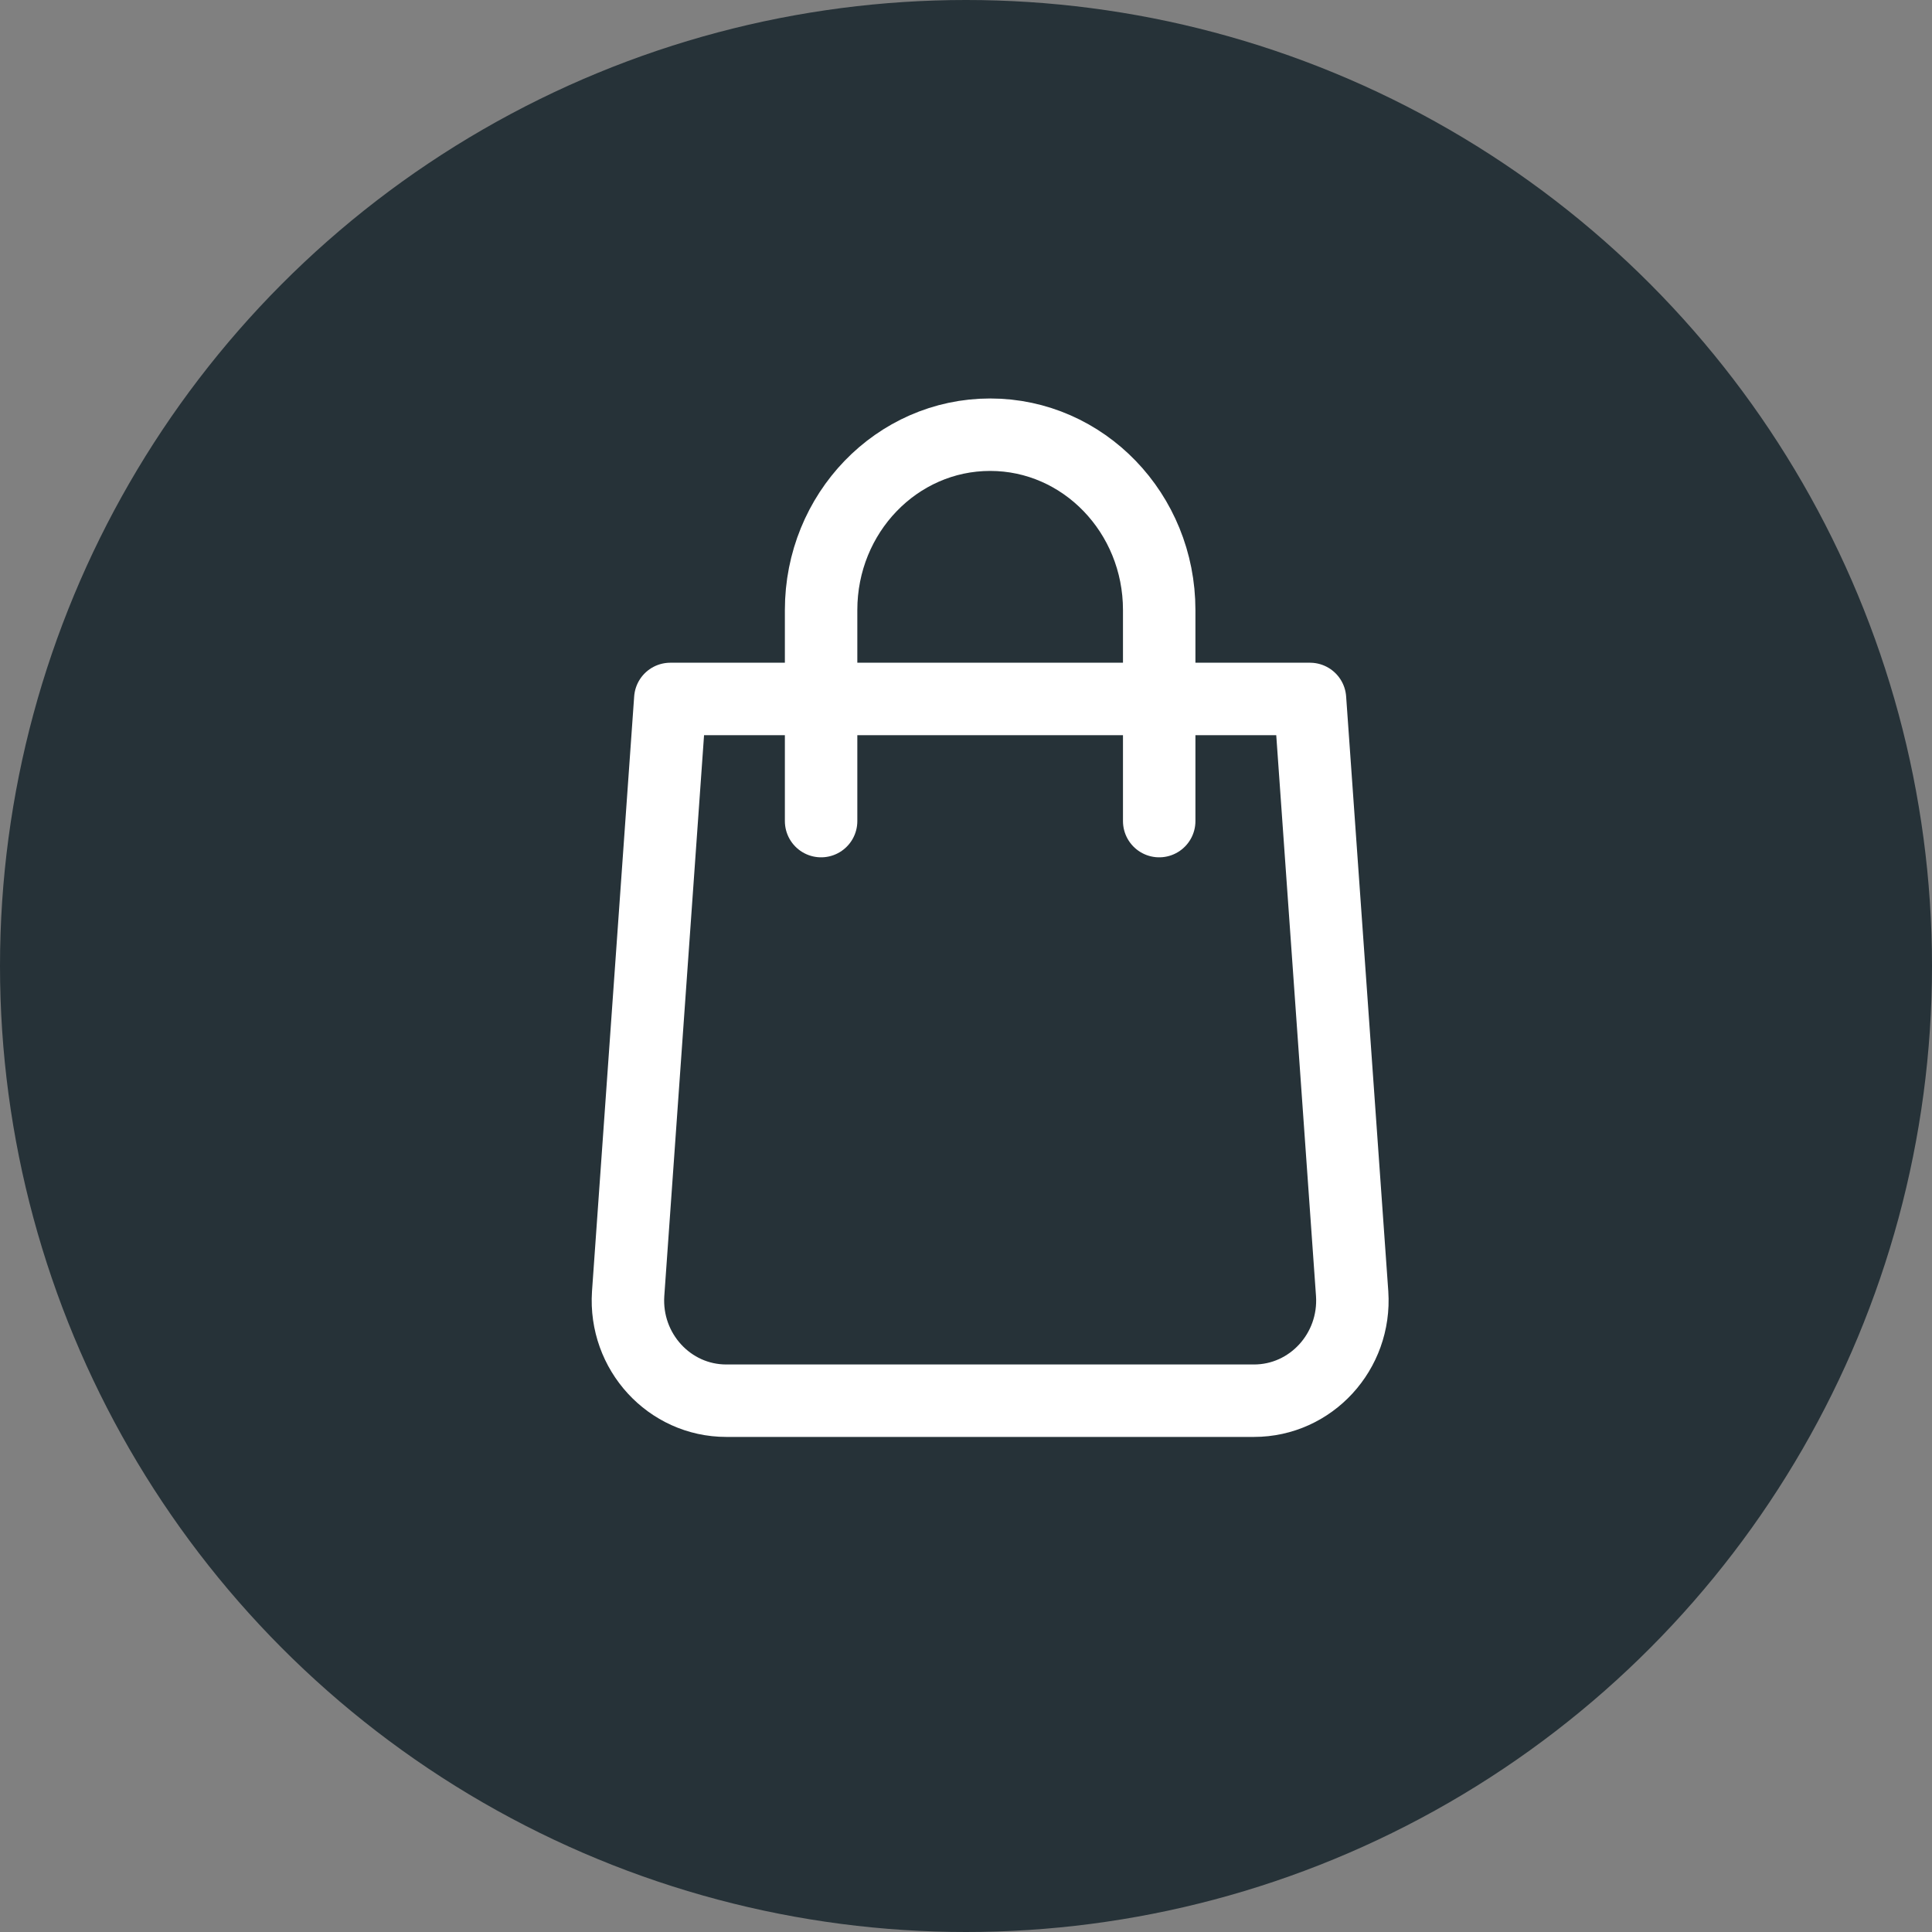 <svg width="40" height="40" viewBox="0 0 40 40" fill="none" xmlns="http://www.w3.org/2000/svg">
<rect x="0" y="0" width="40" height="40" fill="#808080" stroke="none"/>
<circle cx="20" cy="20" r="20" fill="#263238"/>
<path d="M13.878 14.471H27.122L27.995 26.786C28.074 27.984 27.141 29 25.962 29H15.037C13.859 29 12.926 27.984 13.005 26.786L13.878 14.471Z" stroke="white" stroke-width="1.5" stroke-linejoin="round"/>
<path d="M17 17V12.63C17 10.625 18.567 9 20.5 9C22.433 9 24 10.625 24 12.63V17" stroke="white" stroke-width="1.5" stroke-linecap="round"/>
</svg>
